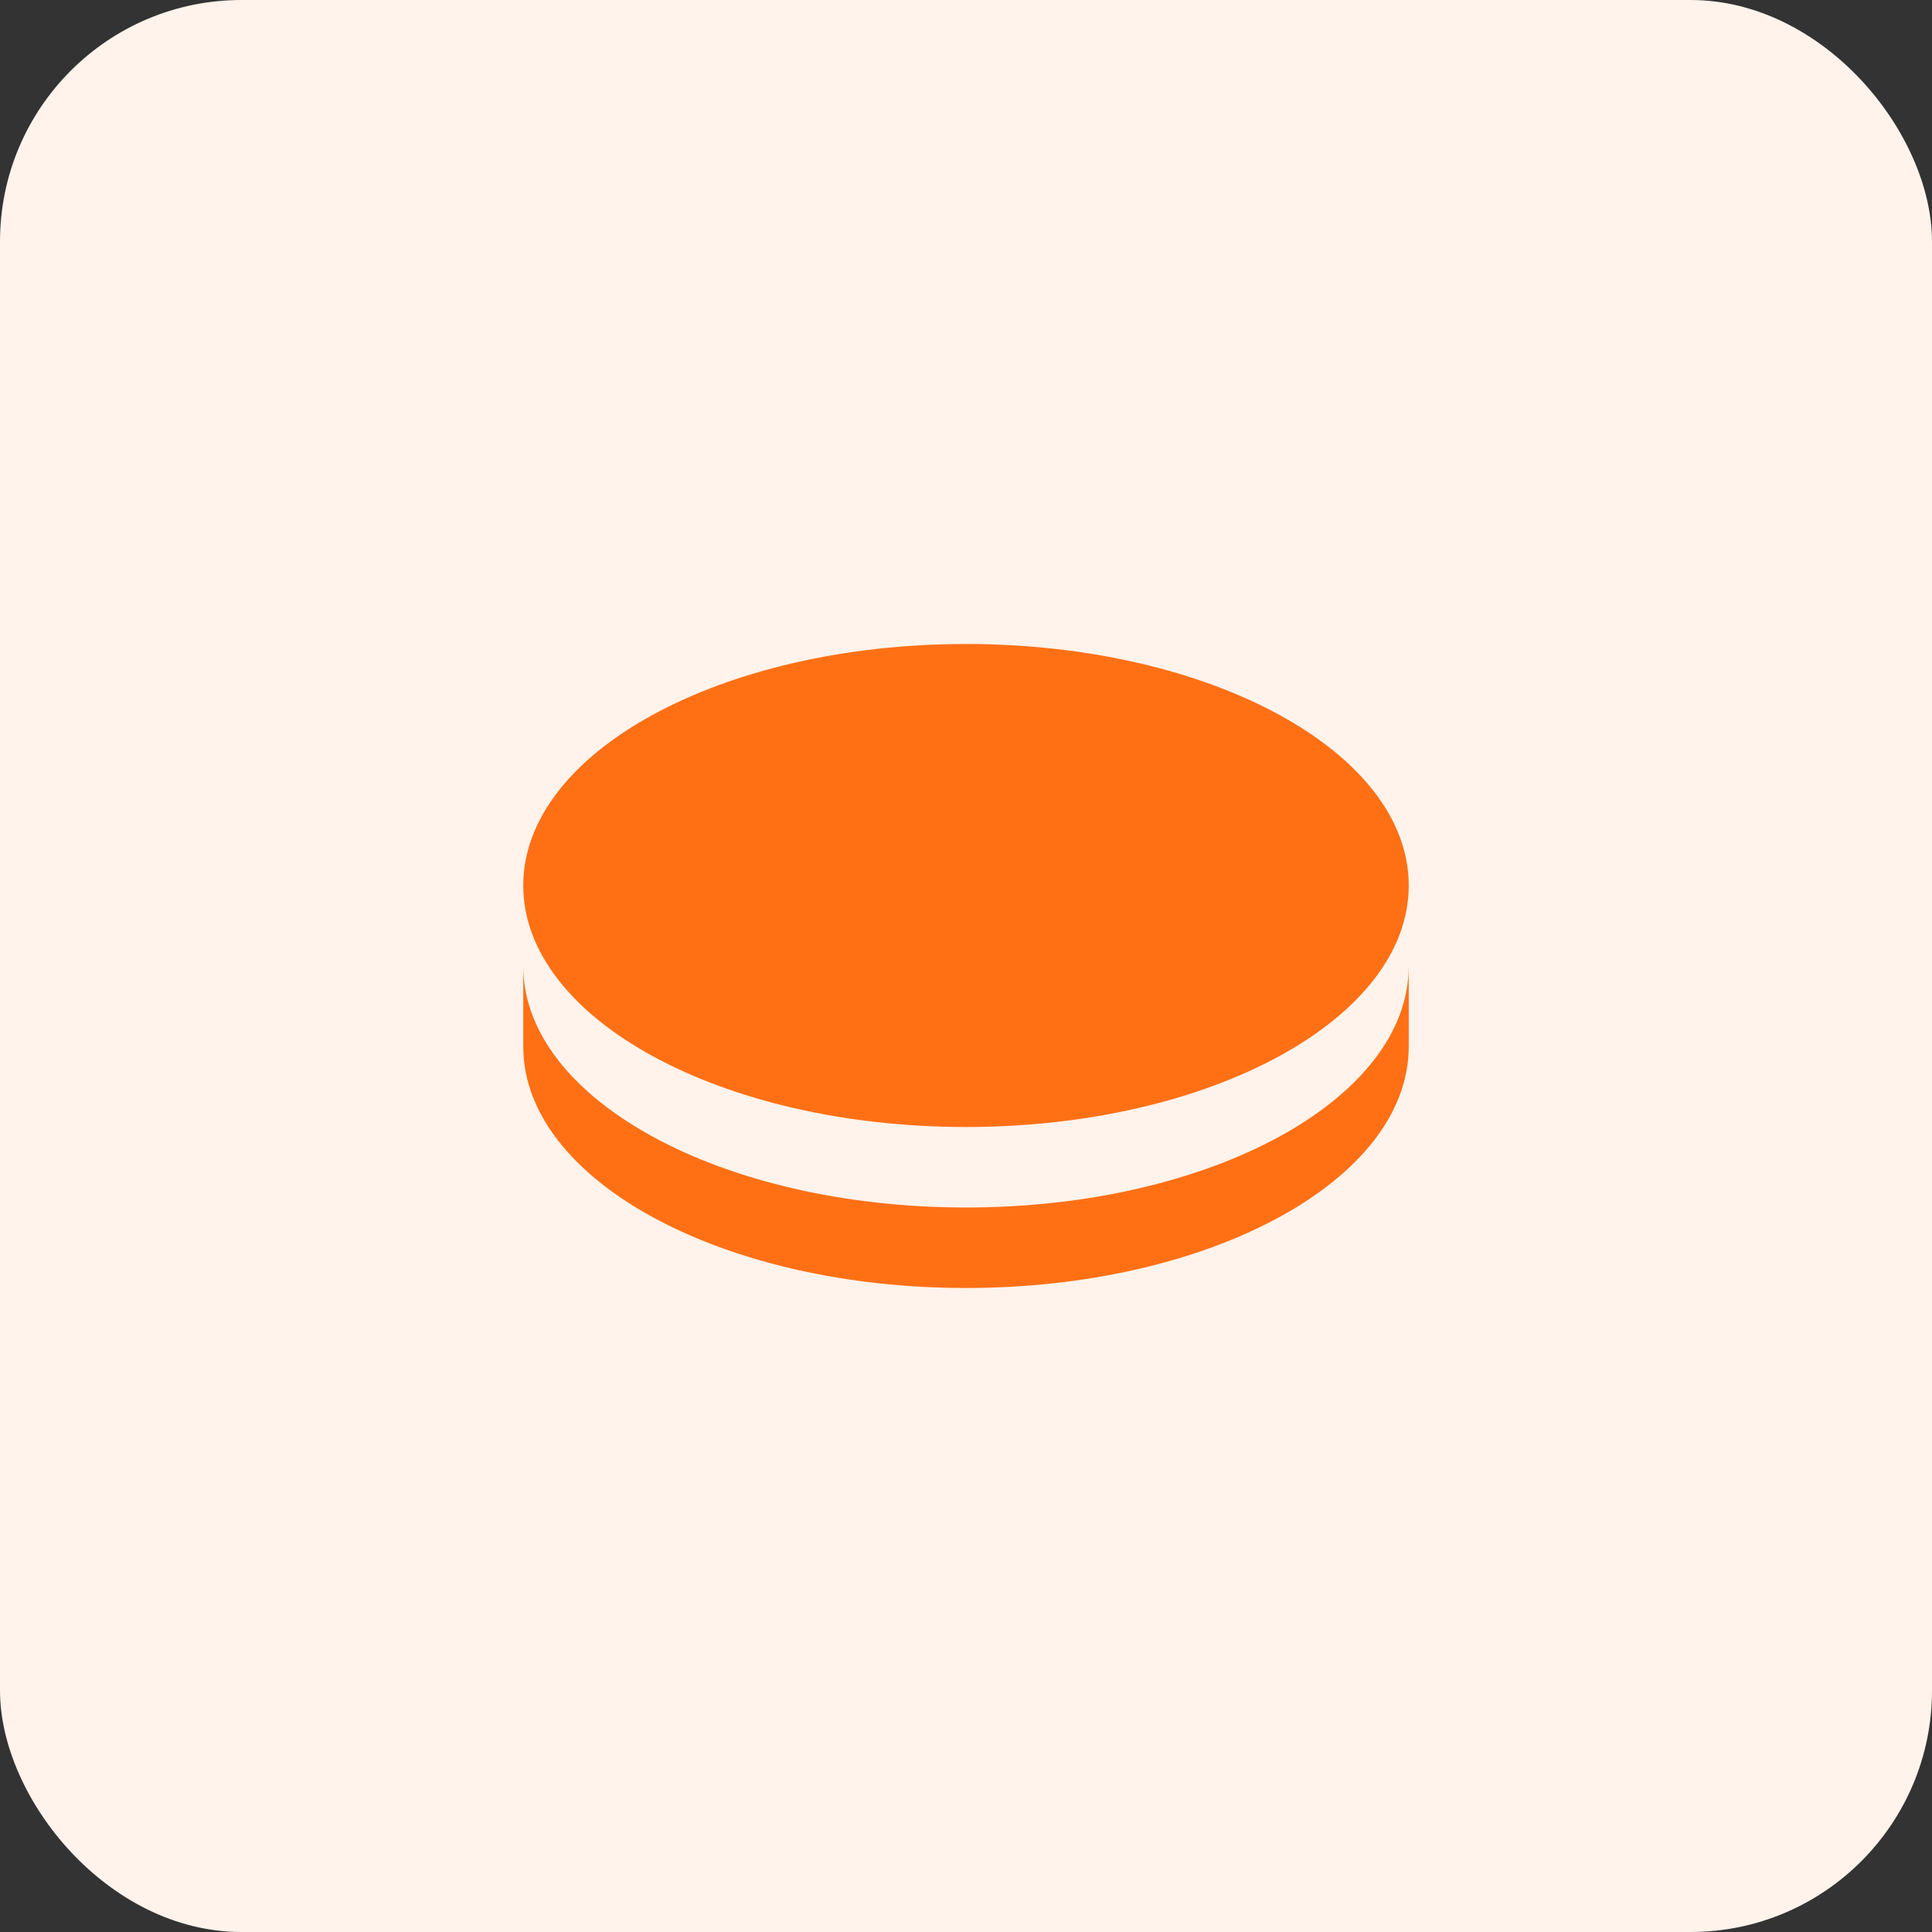 <svg width="96" height="96" viewBox="0 0 96 96" fill="none" xmlns="http://www.w3.org/2000/svg">
<rect x="0" y="0" width="96" height="96" fill="#333333" stroke="none"/>
<rect width="96" height="96" rx="12" fill="#FFF3EB"/>
<g clip-path="url(#clip0_107_460)">
<path d="M70 48V52C70 58.628 60.15 64 48 64C36.066 64 26.352 58.818 26.01 52.354L26 52V48C26 54.628 35.85 60 48 60C60.15 60 70 54.628 70 48ZM48 32C60.15 32 70 37.372 70 44C70 50.628 60.15 56 48 56C35.85 56 26 50.628 26 44C26 37.372 35.85 32 48 32Z" fill="#FF7015"/>
</g>
<defs>
<clipPath id="clip0_107_460">
<rect width="48" height="48" fill="white" transform="translate(24 24)"/>
</clipPath>
</defs>
</svg>
